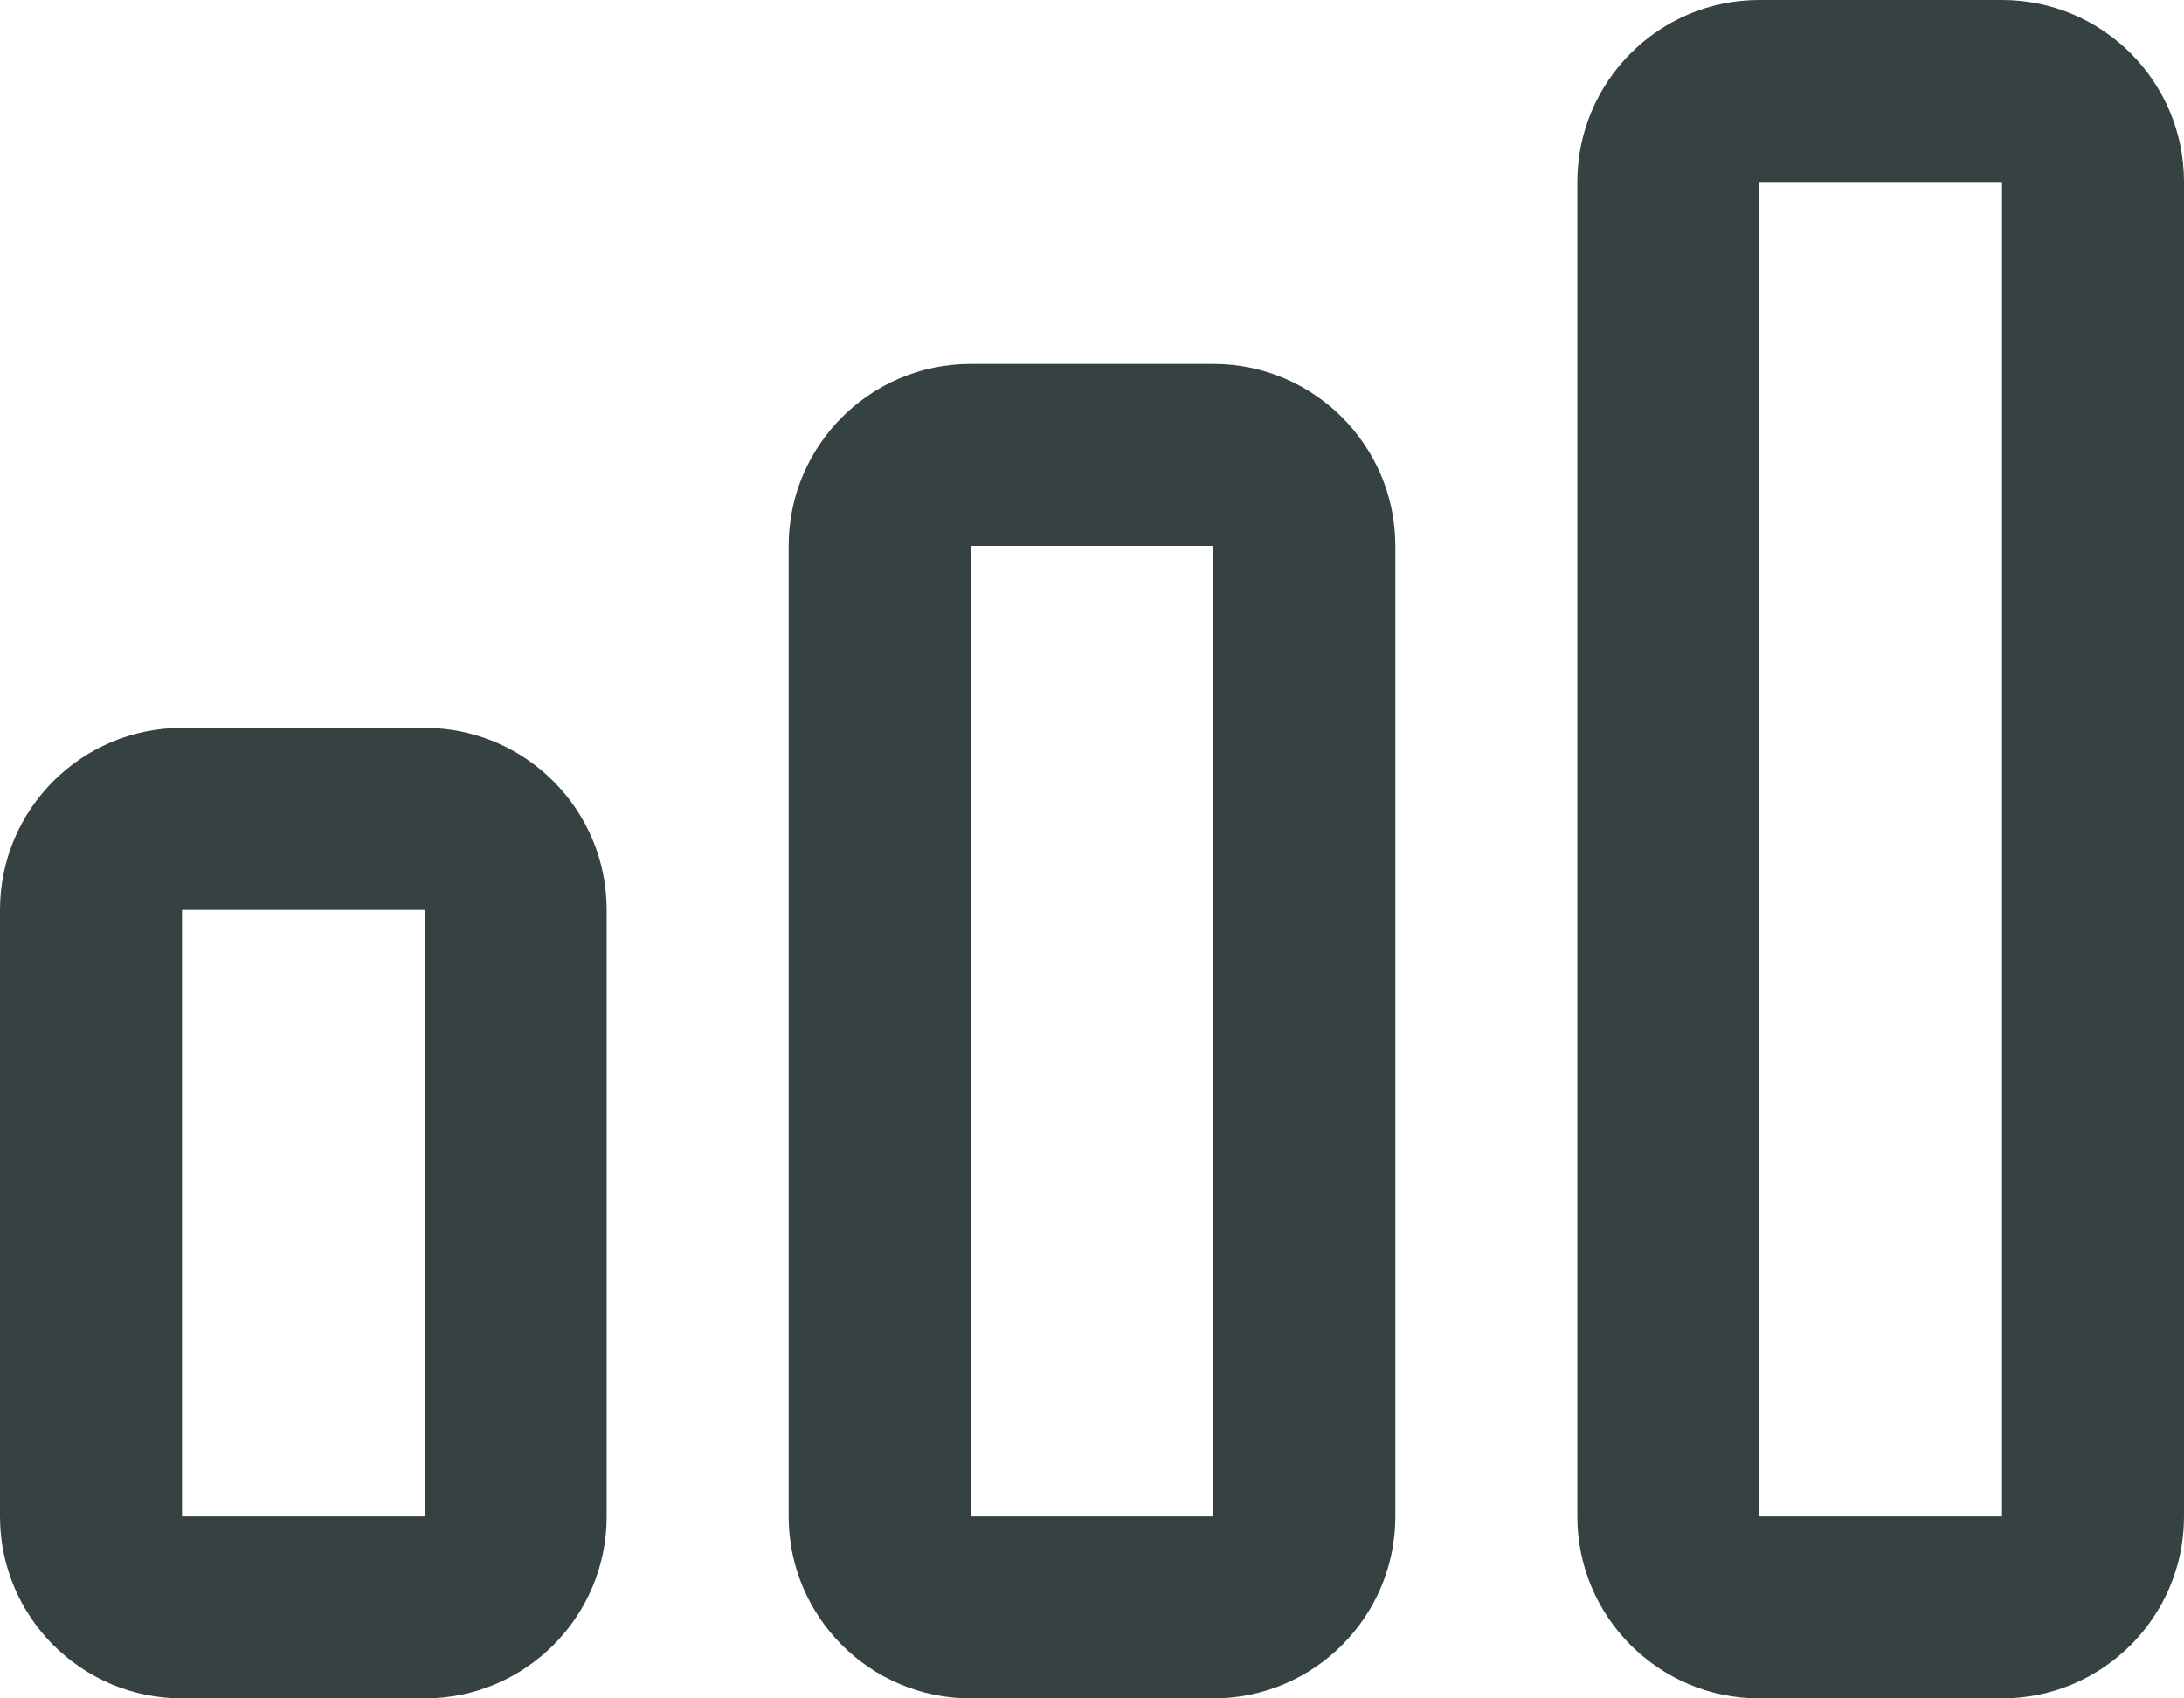 <svg width="18" height="14" viewBox="0 0 18 14" fill="none" xmlns="http://www.w3.org/2000/svg">
<path fill-rule="evenodd" clip-rule="evenodd" d="M13 1.5C13 0.672 13.672 0 14.5 0H16.5C17.328 0 18 0.672 18 1.5V12.5C18 13.328 17.328 14 16.5 14H14.5C13.672 14 13 13.328 13 12.5V1.5ZM14.5 1.5H16.5V12.5H14.5V1.5Z" fill="#364141"/>
<path fill-rule="evenodd" clip-rule="evenodd" d="M8 3C7.172 3 6.5 3.672 6.5 4.5V12.5C6.5 13.328 7.172 14 8 14H10C10.828 14 11.5 13.328 11.5 12.5V4.5C11.5 3.672 10.828 3 10 3H8ZM10 4.5H8V12.5H10V4.5Z" fill="#364141"/>
<path fill-rule="evenodd" clip-rule="evenodd" d="M1.5 6C0.672 6 0 6.672 0 7.5V12.5C0 13.328 0.672 14 1.5 14H3.5C4.328 14 5 13.328 5 12.5V7.5C5 6.672 4.328 6 3.5 6H1.5ZM3.5 7.5H1.5V12.5H3.5V7.5Z" fill="#364141"/>
</svg>
